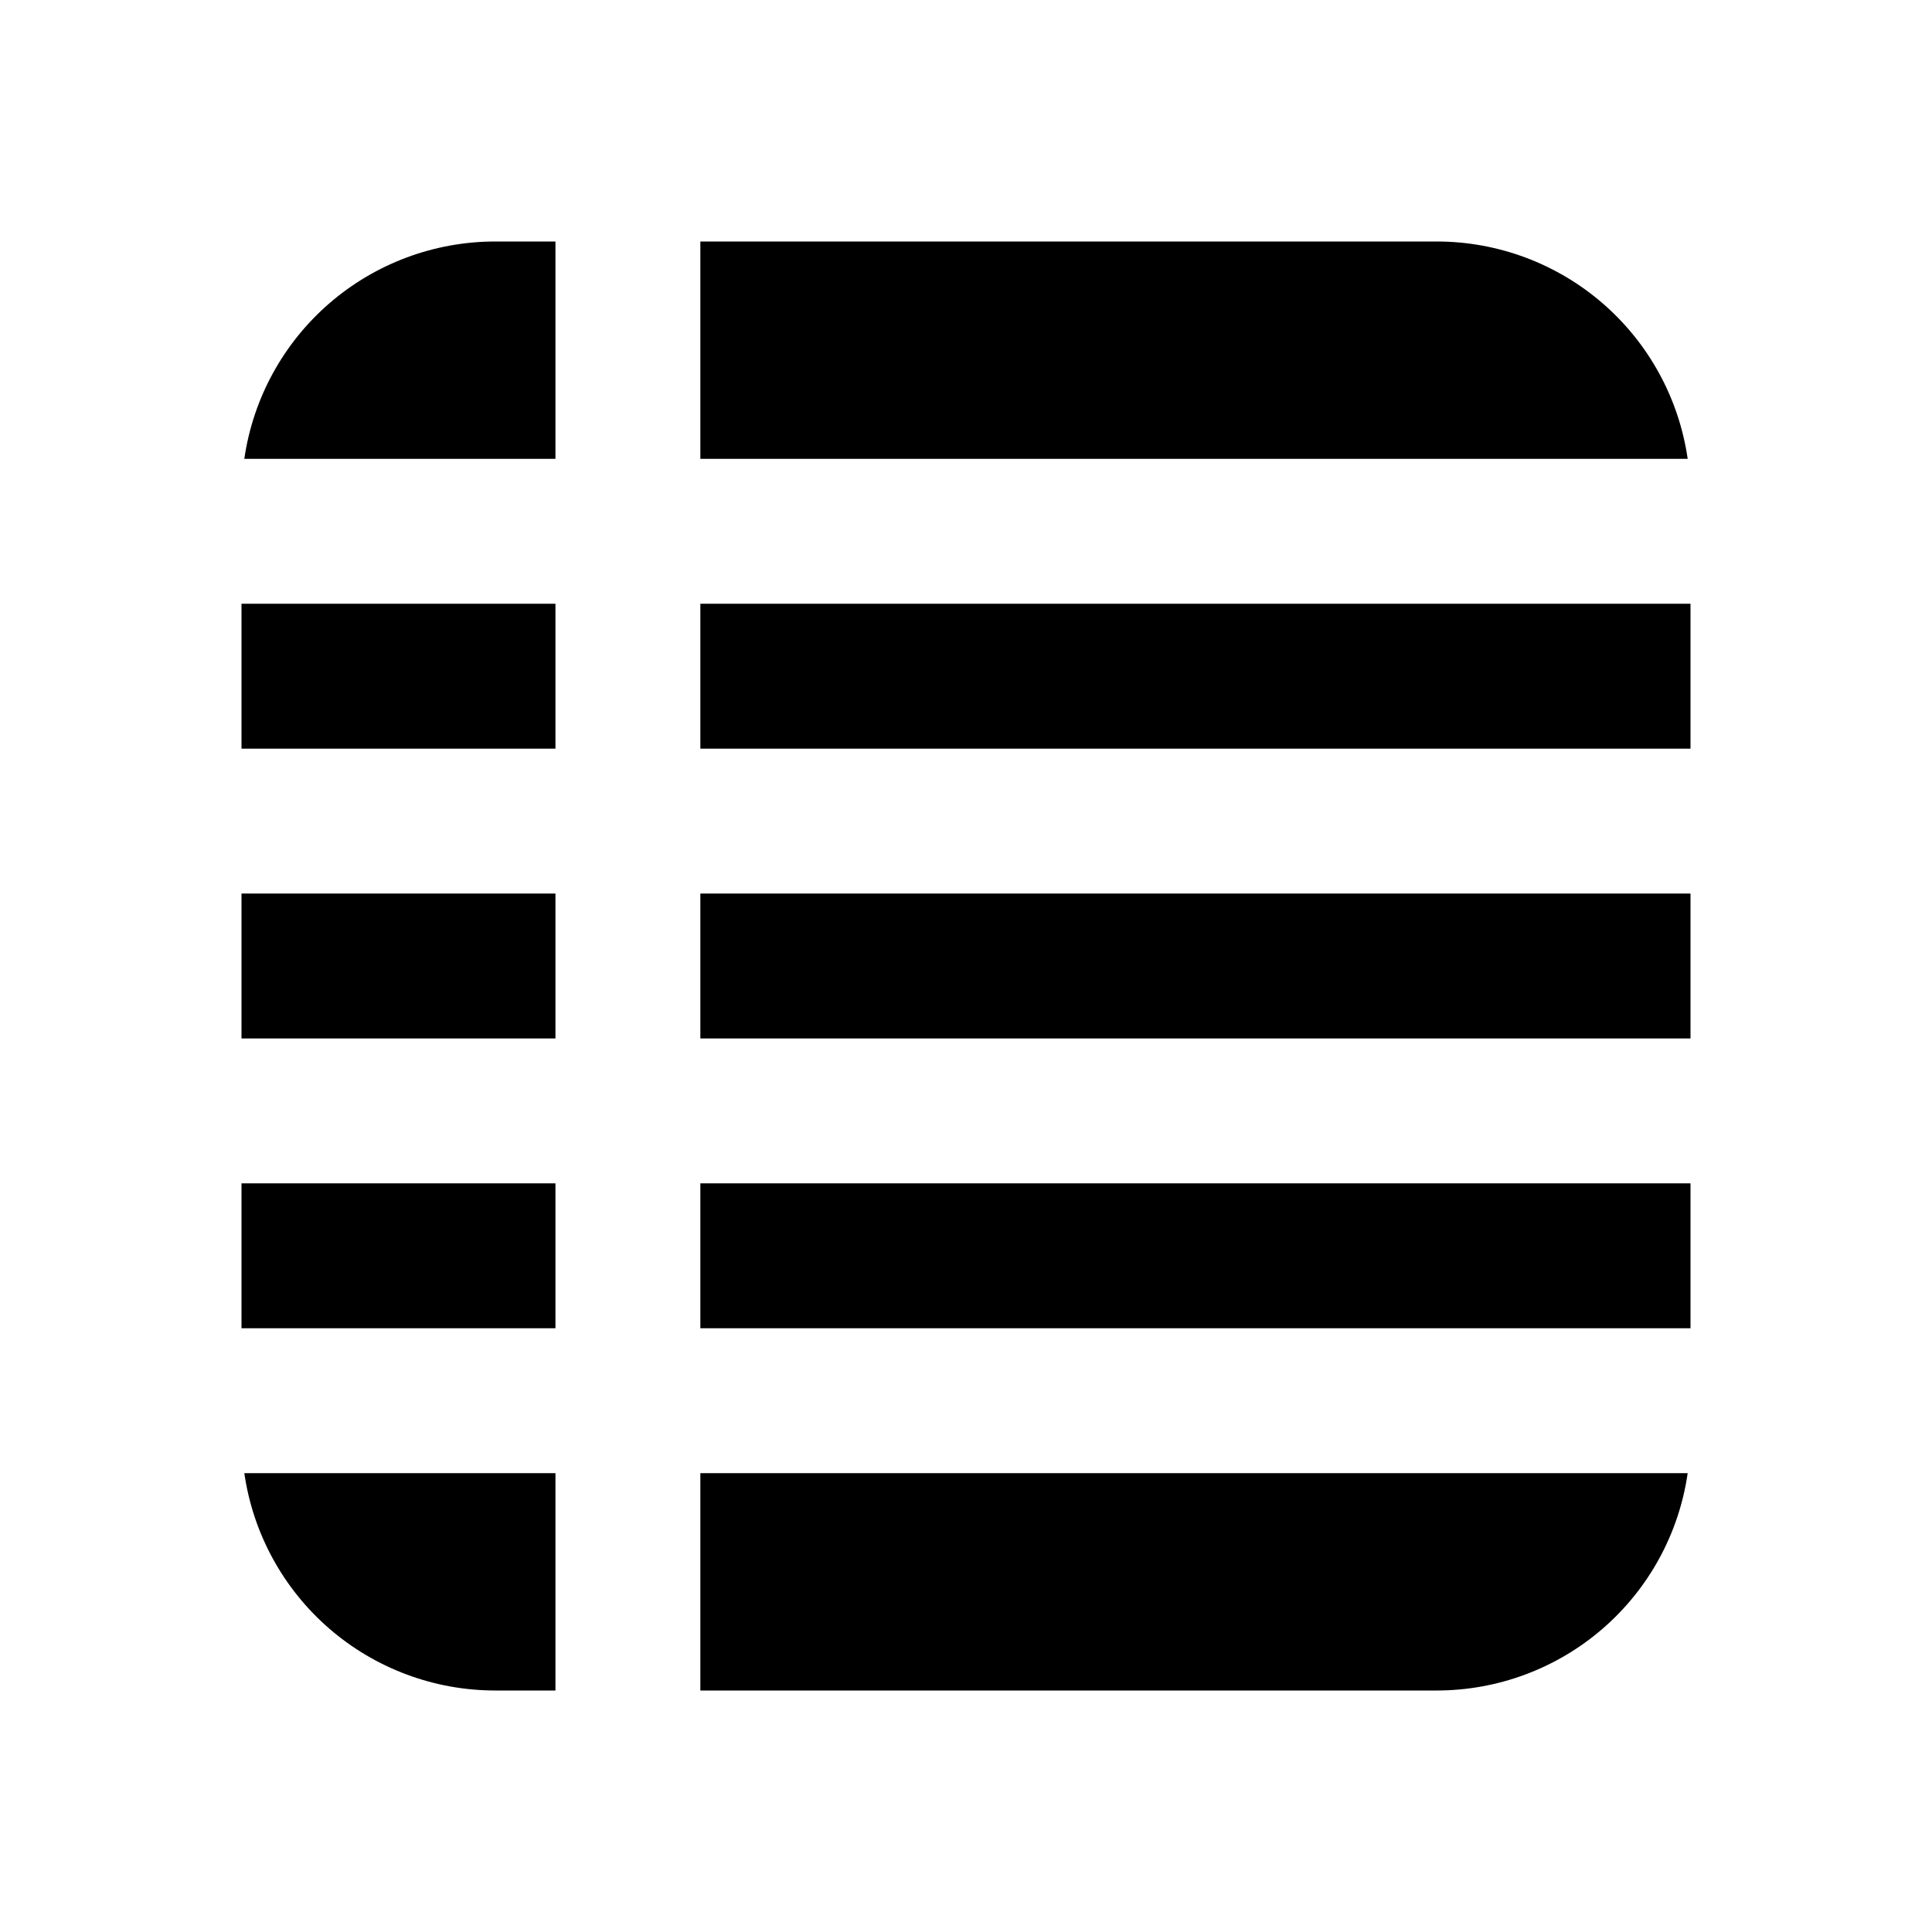 <svg width="48" height="48" viewBox="0 0 48 48" fill="none" xmlns="http://www.w3.org/2000/svg">
<path d="M42 15H17.4V18.6H42V15Z" fill="black"/>
<path d="M13.8 22.2H6V25.8H13.8V22.2Z" fill="black"/>
<path d="M42 22.2H17.4V25.8H42V22.2Z" fill="black"/>
<path d="M13.8 15H6V18.6H13.8V15Z" fill="black"/>
<path d="M42 29.4H17.4V33H42V29.4Z" fill="black"/>
<path d="M13.8 36.6H6.07C6.286 38.099 7.035 39.469 8.179 40.461C9.323 41.452 10.786 41.999 12.3 42H13.8V36.6Z" fill="black"/>
<path d="M17.4 36.6V42H35.7C37.214 41.999 38.677 41.452 39.821 40.461C40.965 39.469 41.714 38.099 41.93 36.6H17.4Z" fill="black"/>
<path d="M17.4 11.4H41.93C41.714 9.902 40.965 8.531 39.821 7.539C38.677 6.548 37.214 6.001 35.7 6H17.4V11.4Z" fill="black"/>
<path d="M13.8 29.4H6V33H13.8V29.4Z" fill="black"/>
<path d="M13.8 11.4V6H12.3C10.786 6.001 9.323 6.548 8.179 7.539C7.035 8.531 6.286 9.902 6.07 11.4H13.8Z" fill="black"/>
</svg>

